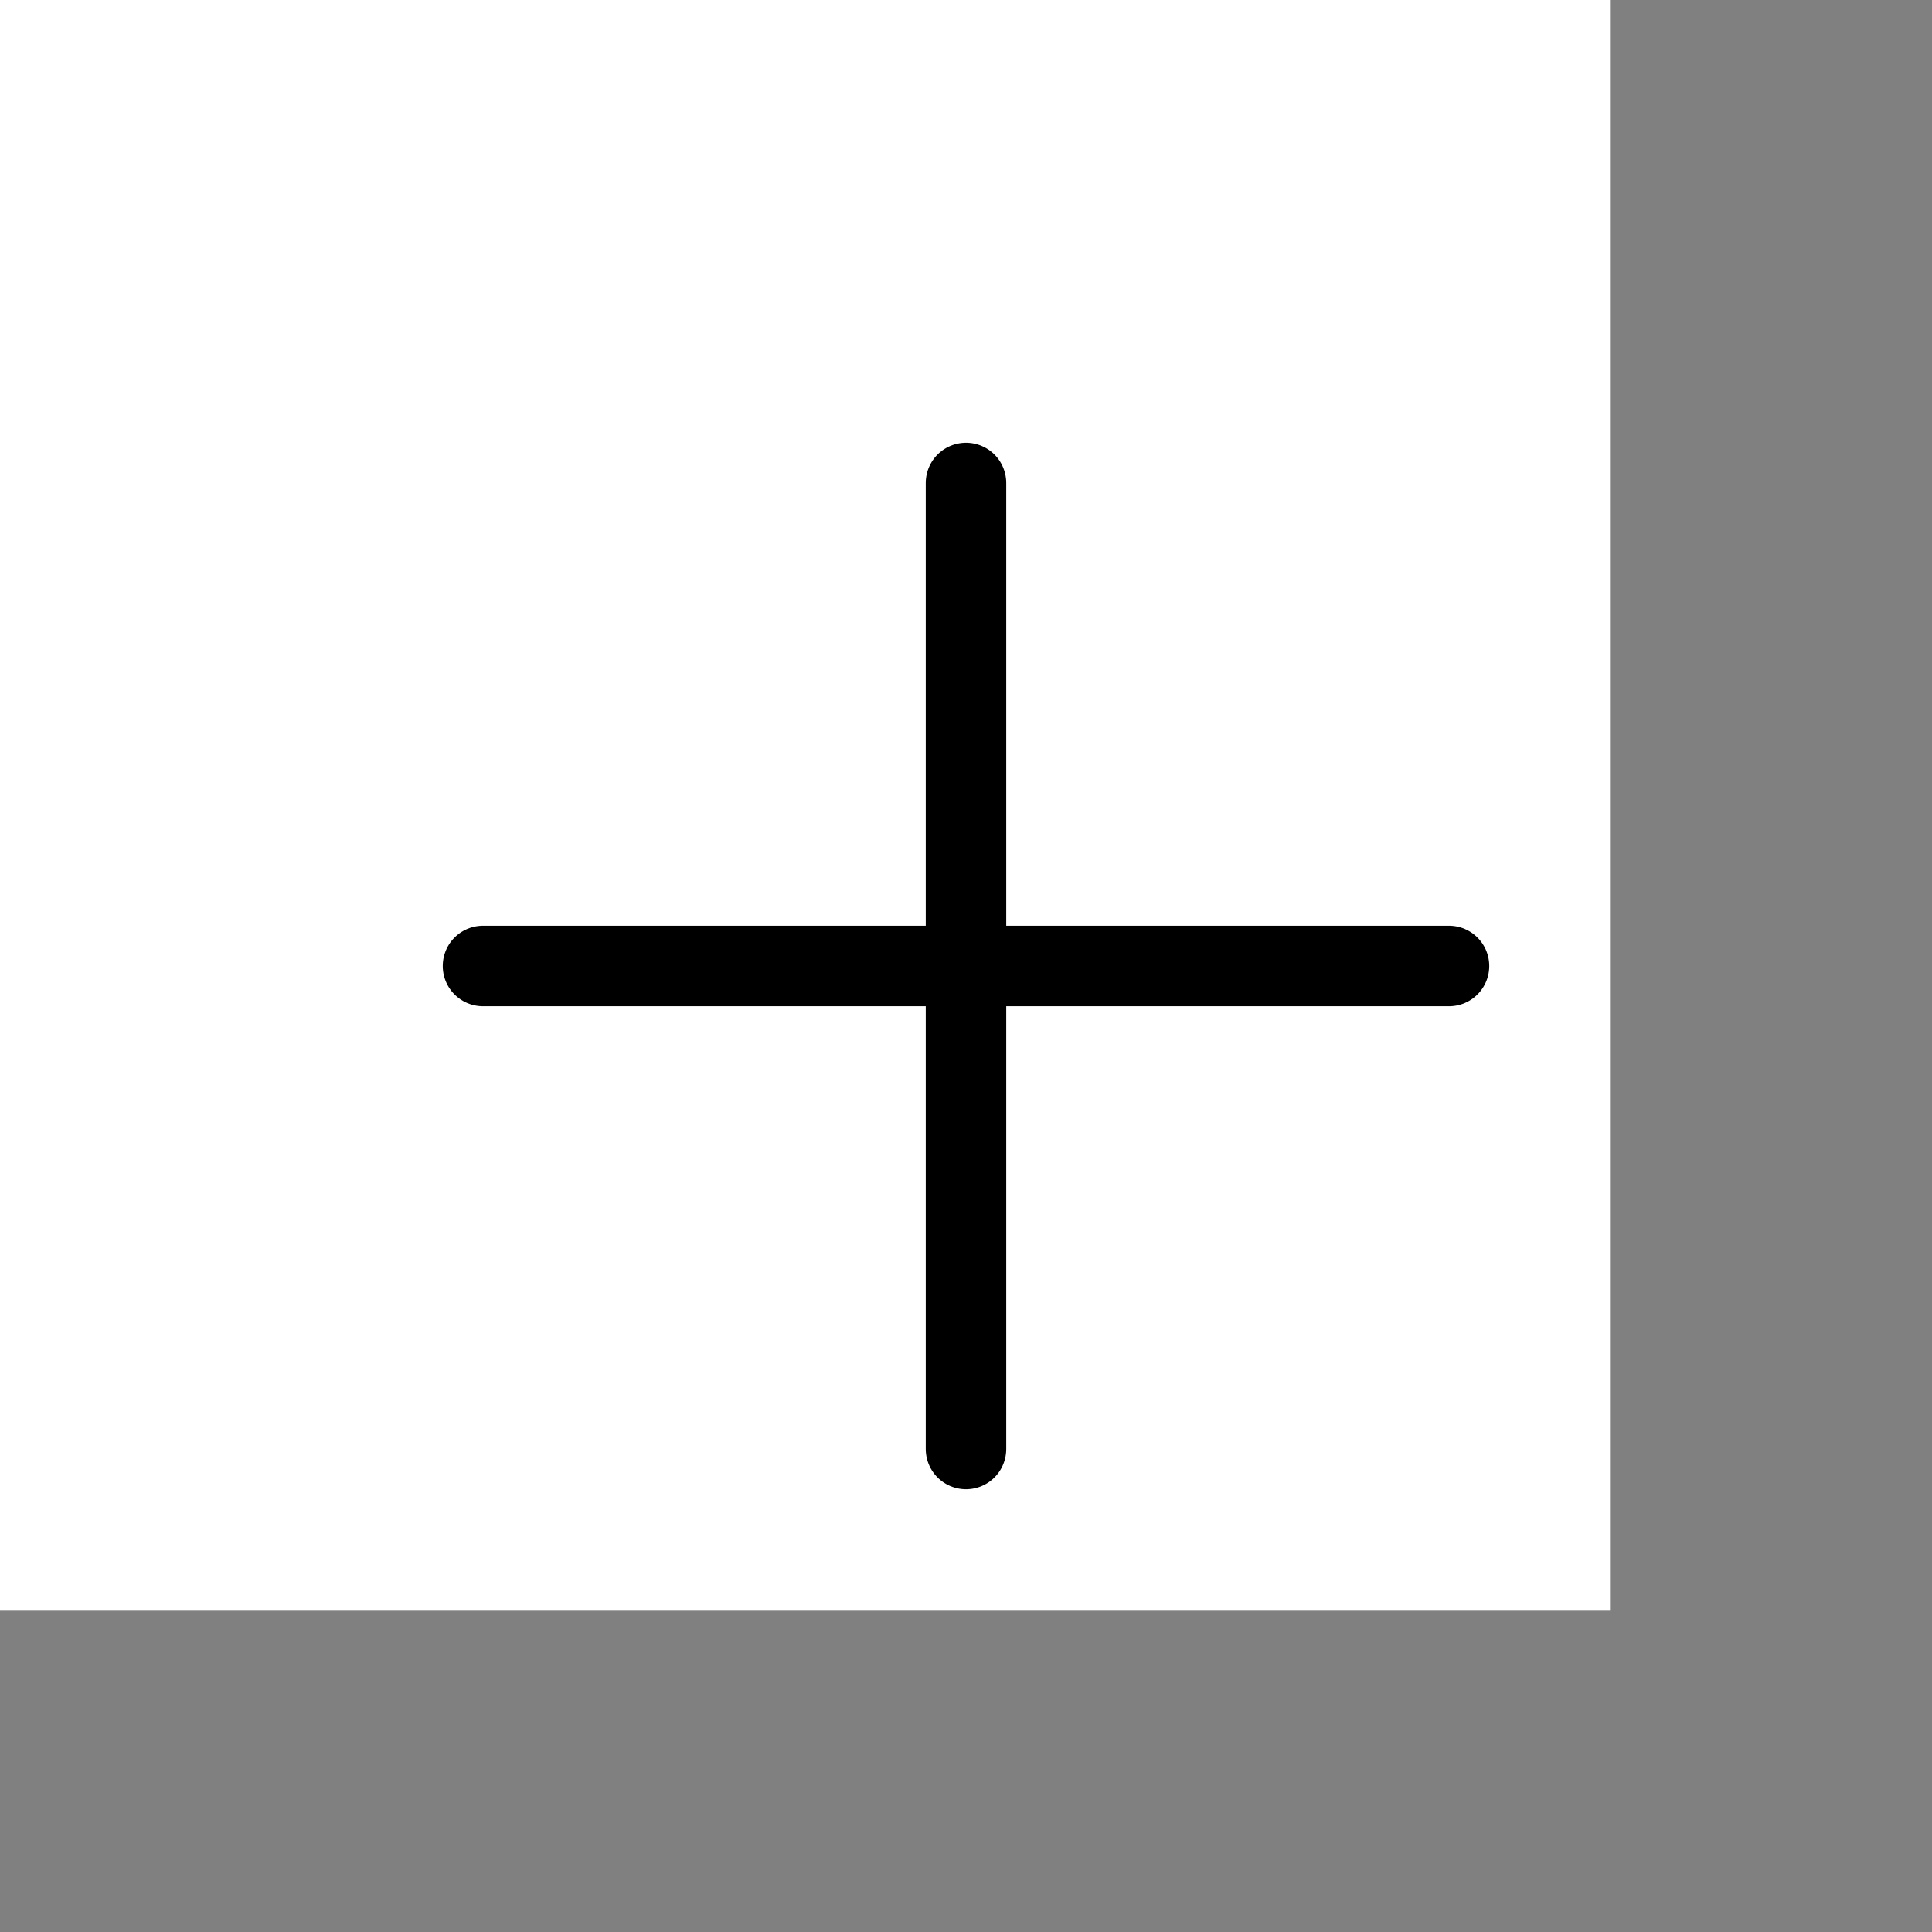 <?xml version="1.0" encoding="utf-8"?><!-- Uploaded to: SVG Repo, www.svgrepo.com, Generator: SVG Repo Mixer Tools -->
<svg width="20px" height="20px" viewBox="0 0 24 24" fill="none" xmlns="http://www.w3.org/2000/svg">
<rect x="0" y="0" width="24" height="24" fill="#808080" stroke="none"/>
<rect width="20" height="20" fill="white"/>
<path d="M12 6V18" stroke="#000000" stroke-linecap="round" stroke-linejoin="round"/>
<path d="M6 12H18" stroke="#000000" stroke-linecap="round" stroke-linejoin="round"/>
</svg>